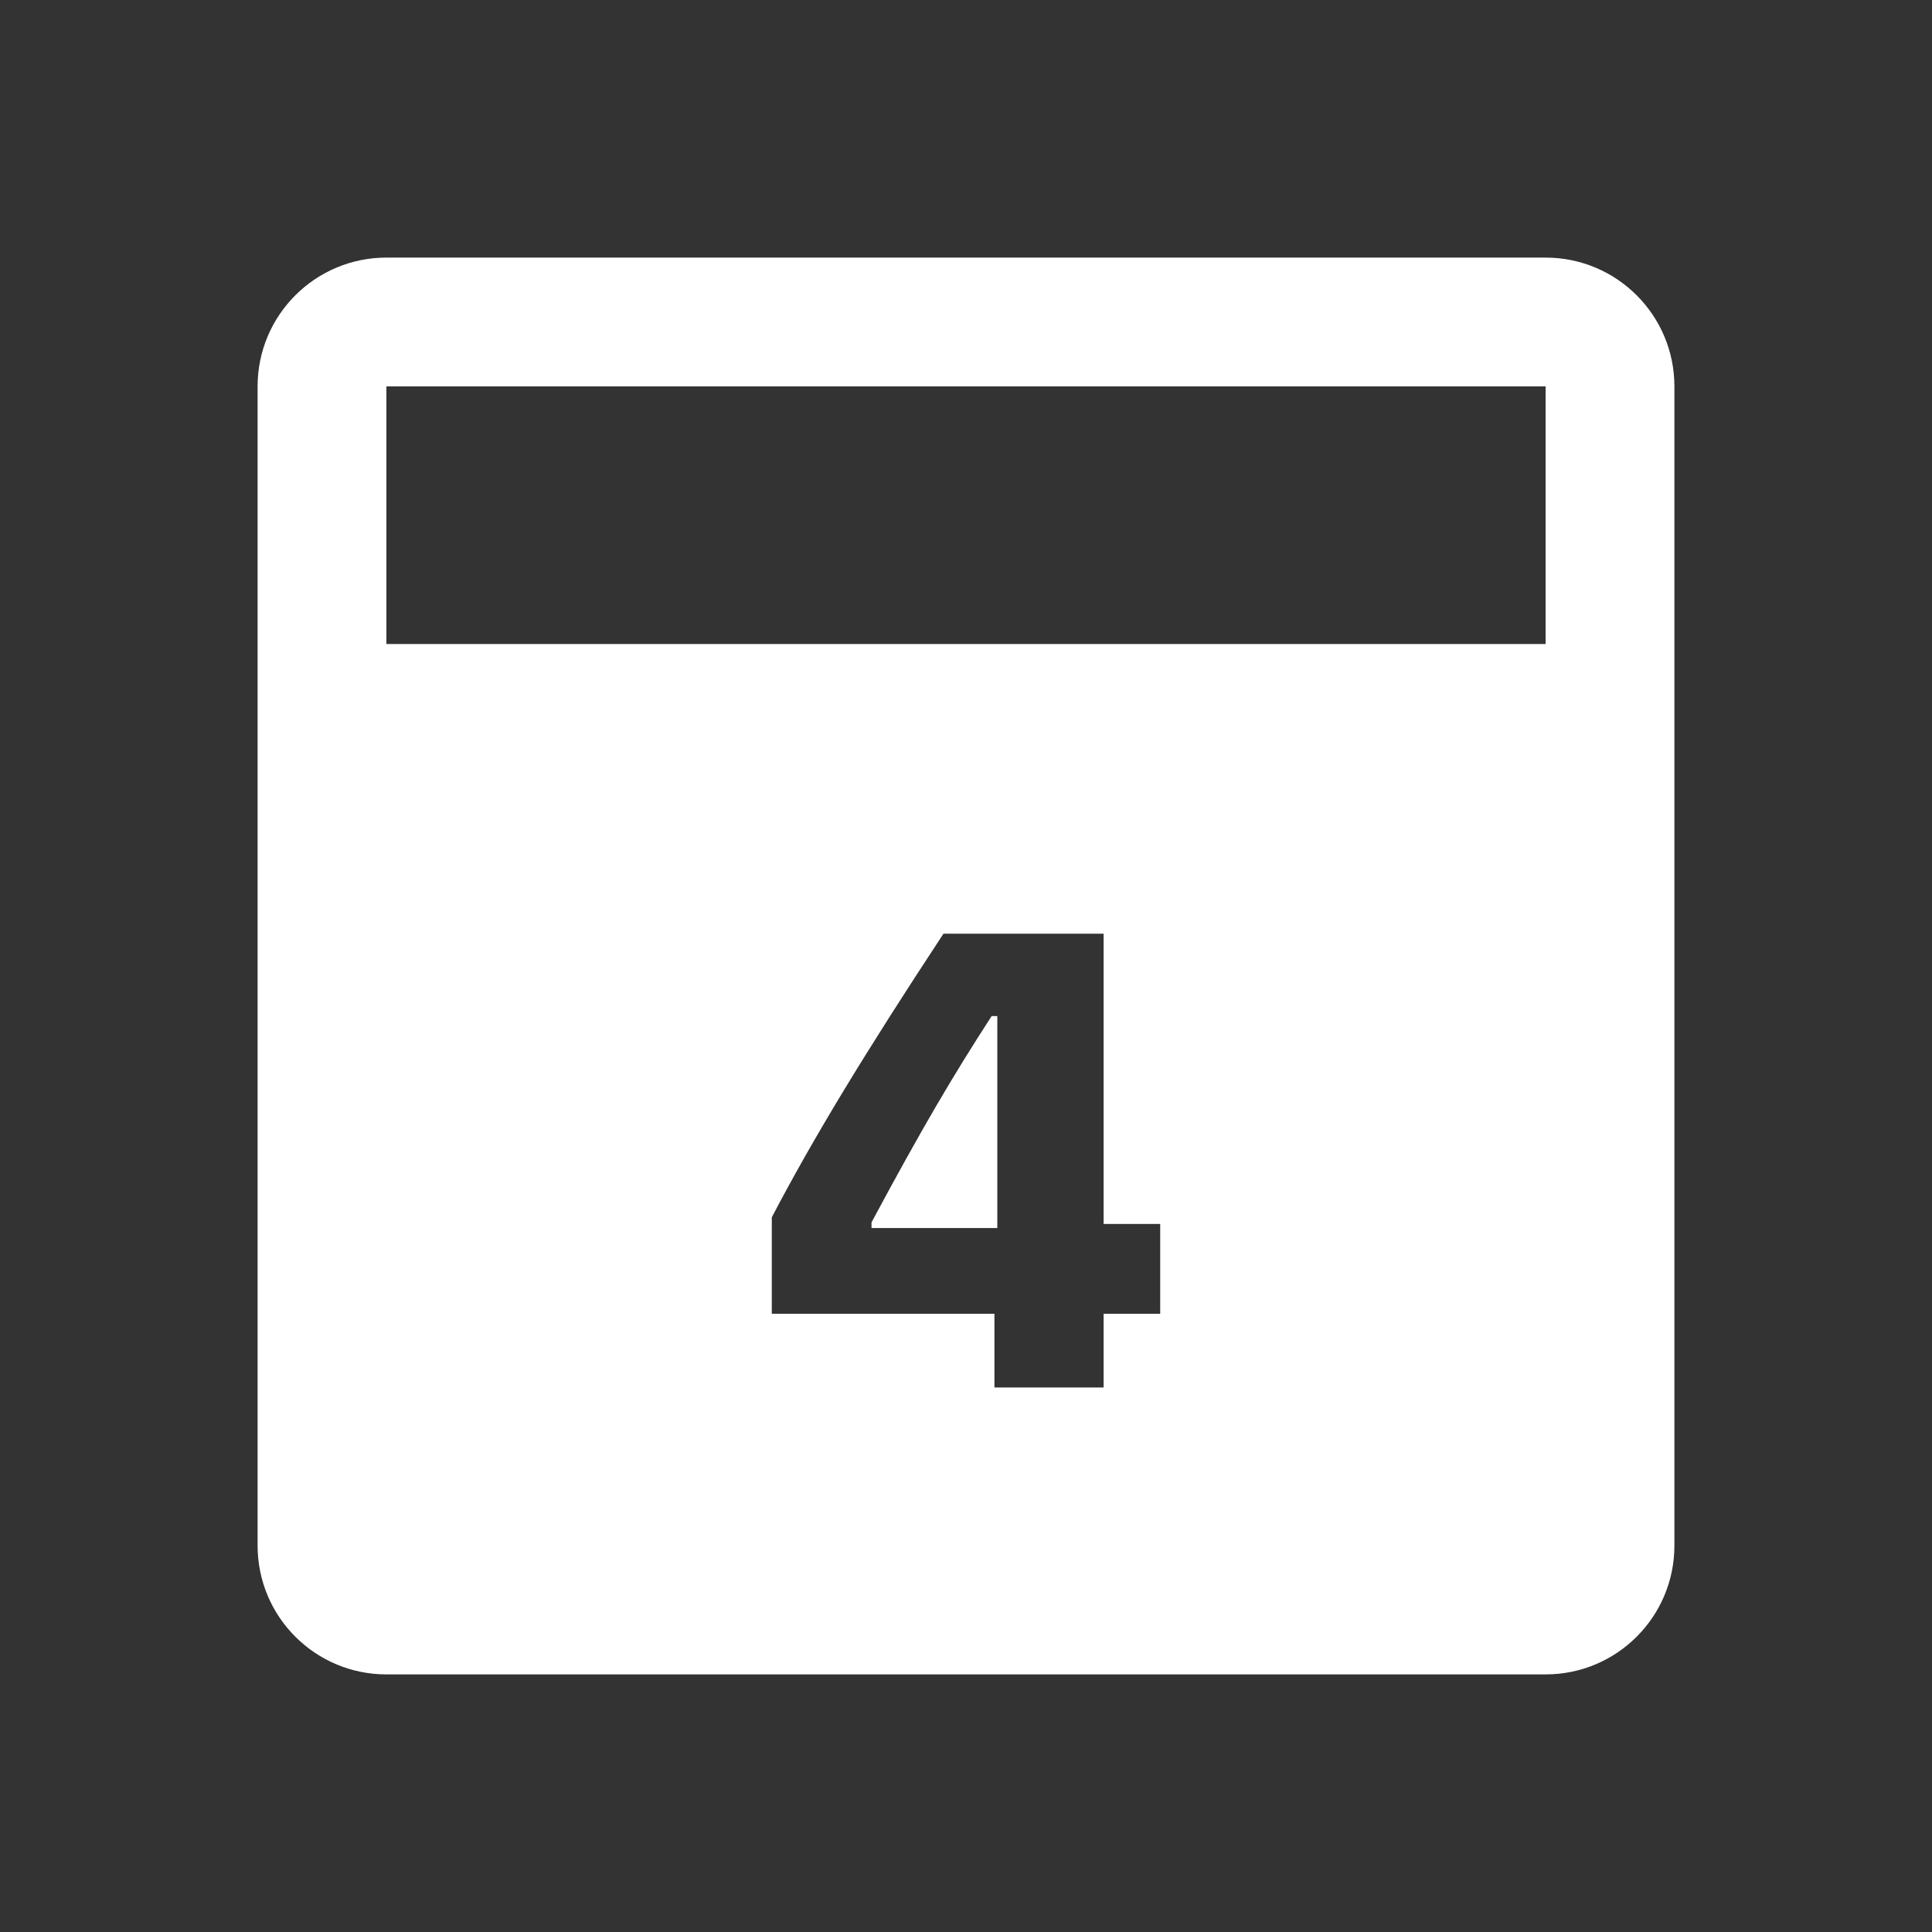 <svg xmlns="http://www.w3.org/2000/svg"
     width="30"
     height="30"
     viewBox="0 0 172 172"
     style=" fill:#000000;">
<rect x="0" y="0" width="172" height="172" fill="#333333" stroke="none"/>
<g fill="none"
   fill-rule="nonzero"
   stroke-width="1"
   stroke-linecap="butt"
   stroke-linejoin="miter"
   stroke-miterlimit="10"
   style="mix-blend-mode: normal">
<path d="M0,172v-172h172v172z"
      fill="none" />
<g fill="#fff">
<path d="M34.4,22.933c-6.335,0 -11.467,5.131 -11.467,11.467v103.2c0,6.335 5.131,11.467 11.467,11.467h103.2c6.335,0 11.467,-5.131 11.467,-11.467v-103.2c0,-6.335 -5.131,-11.467 -11.467,-11.467zM34.4,34.4h103.2v22.933h-103.2zM83.996,83.122h14.255v25.845h5.039v7.995h-5.039v6.562h-9.72v-6.562h-19.82v-8.589c3.675,-7.029 8.319,-14.673 15.285,-25.251zM88.284,90.457c-3.446,5.321 -6.159,9.908 -10.694,18.365v0.504h11.198v-18.868z" />
</g>
</g>
</svg>